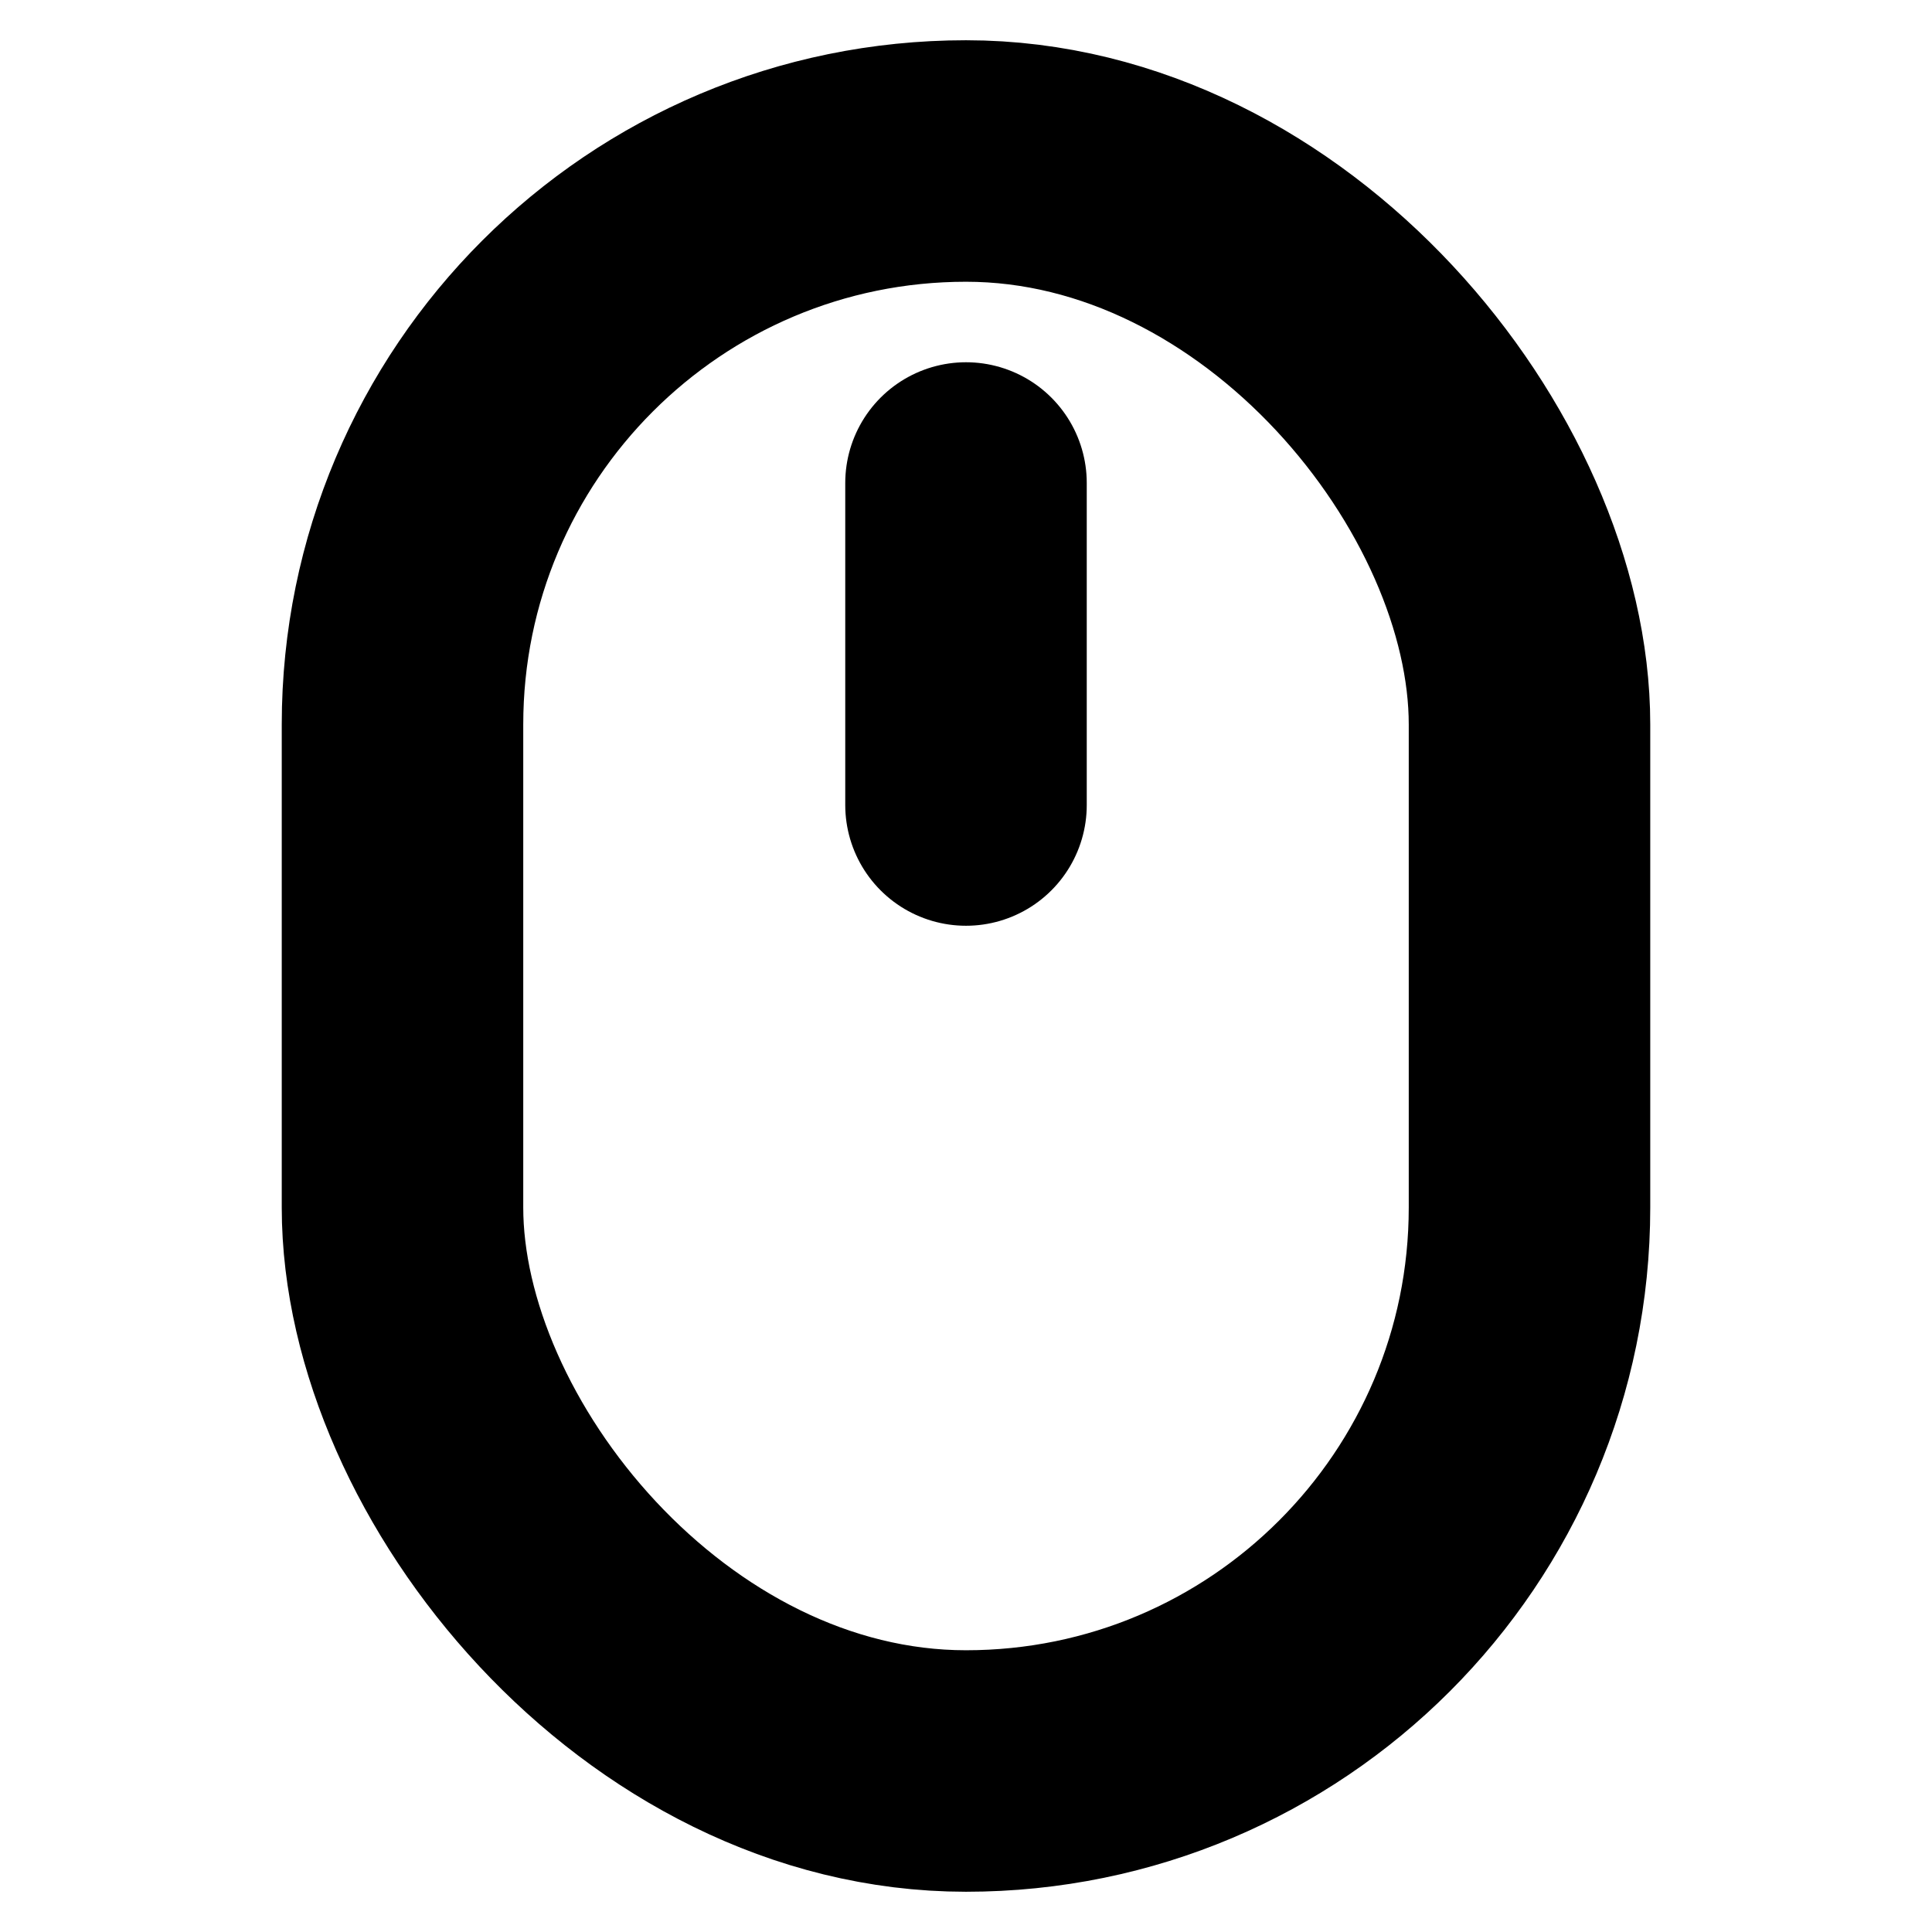 <!-- @license lucide-static v0.394.0 - ISC -->
<svg
    xmlns="http://www.w3.org/2000/svg"
    class="lucide lucide-mouse"
    width="24"
    height="24"
    viewBox="0 0 24 24"
    fill="none"
    stroke="currentColor"
    stroke-width="3"
    stroke-linecap="round"
    stroke-linejoin="round"
>
    <rect x="5" y="2" width="14" height="20" rx="7" />
    <path d="M12 6v4" />
</svg>
